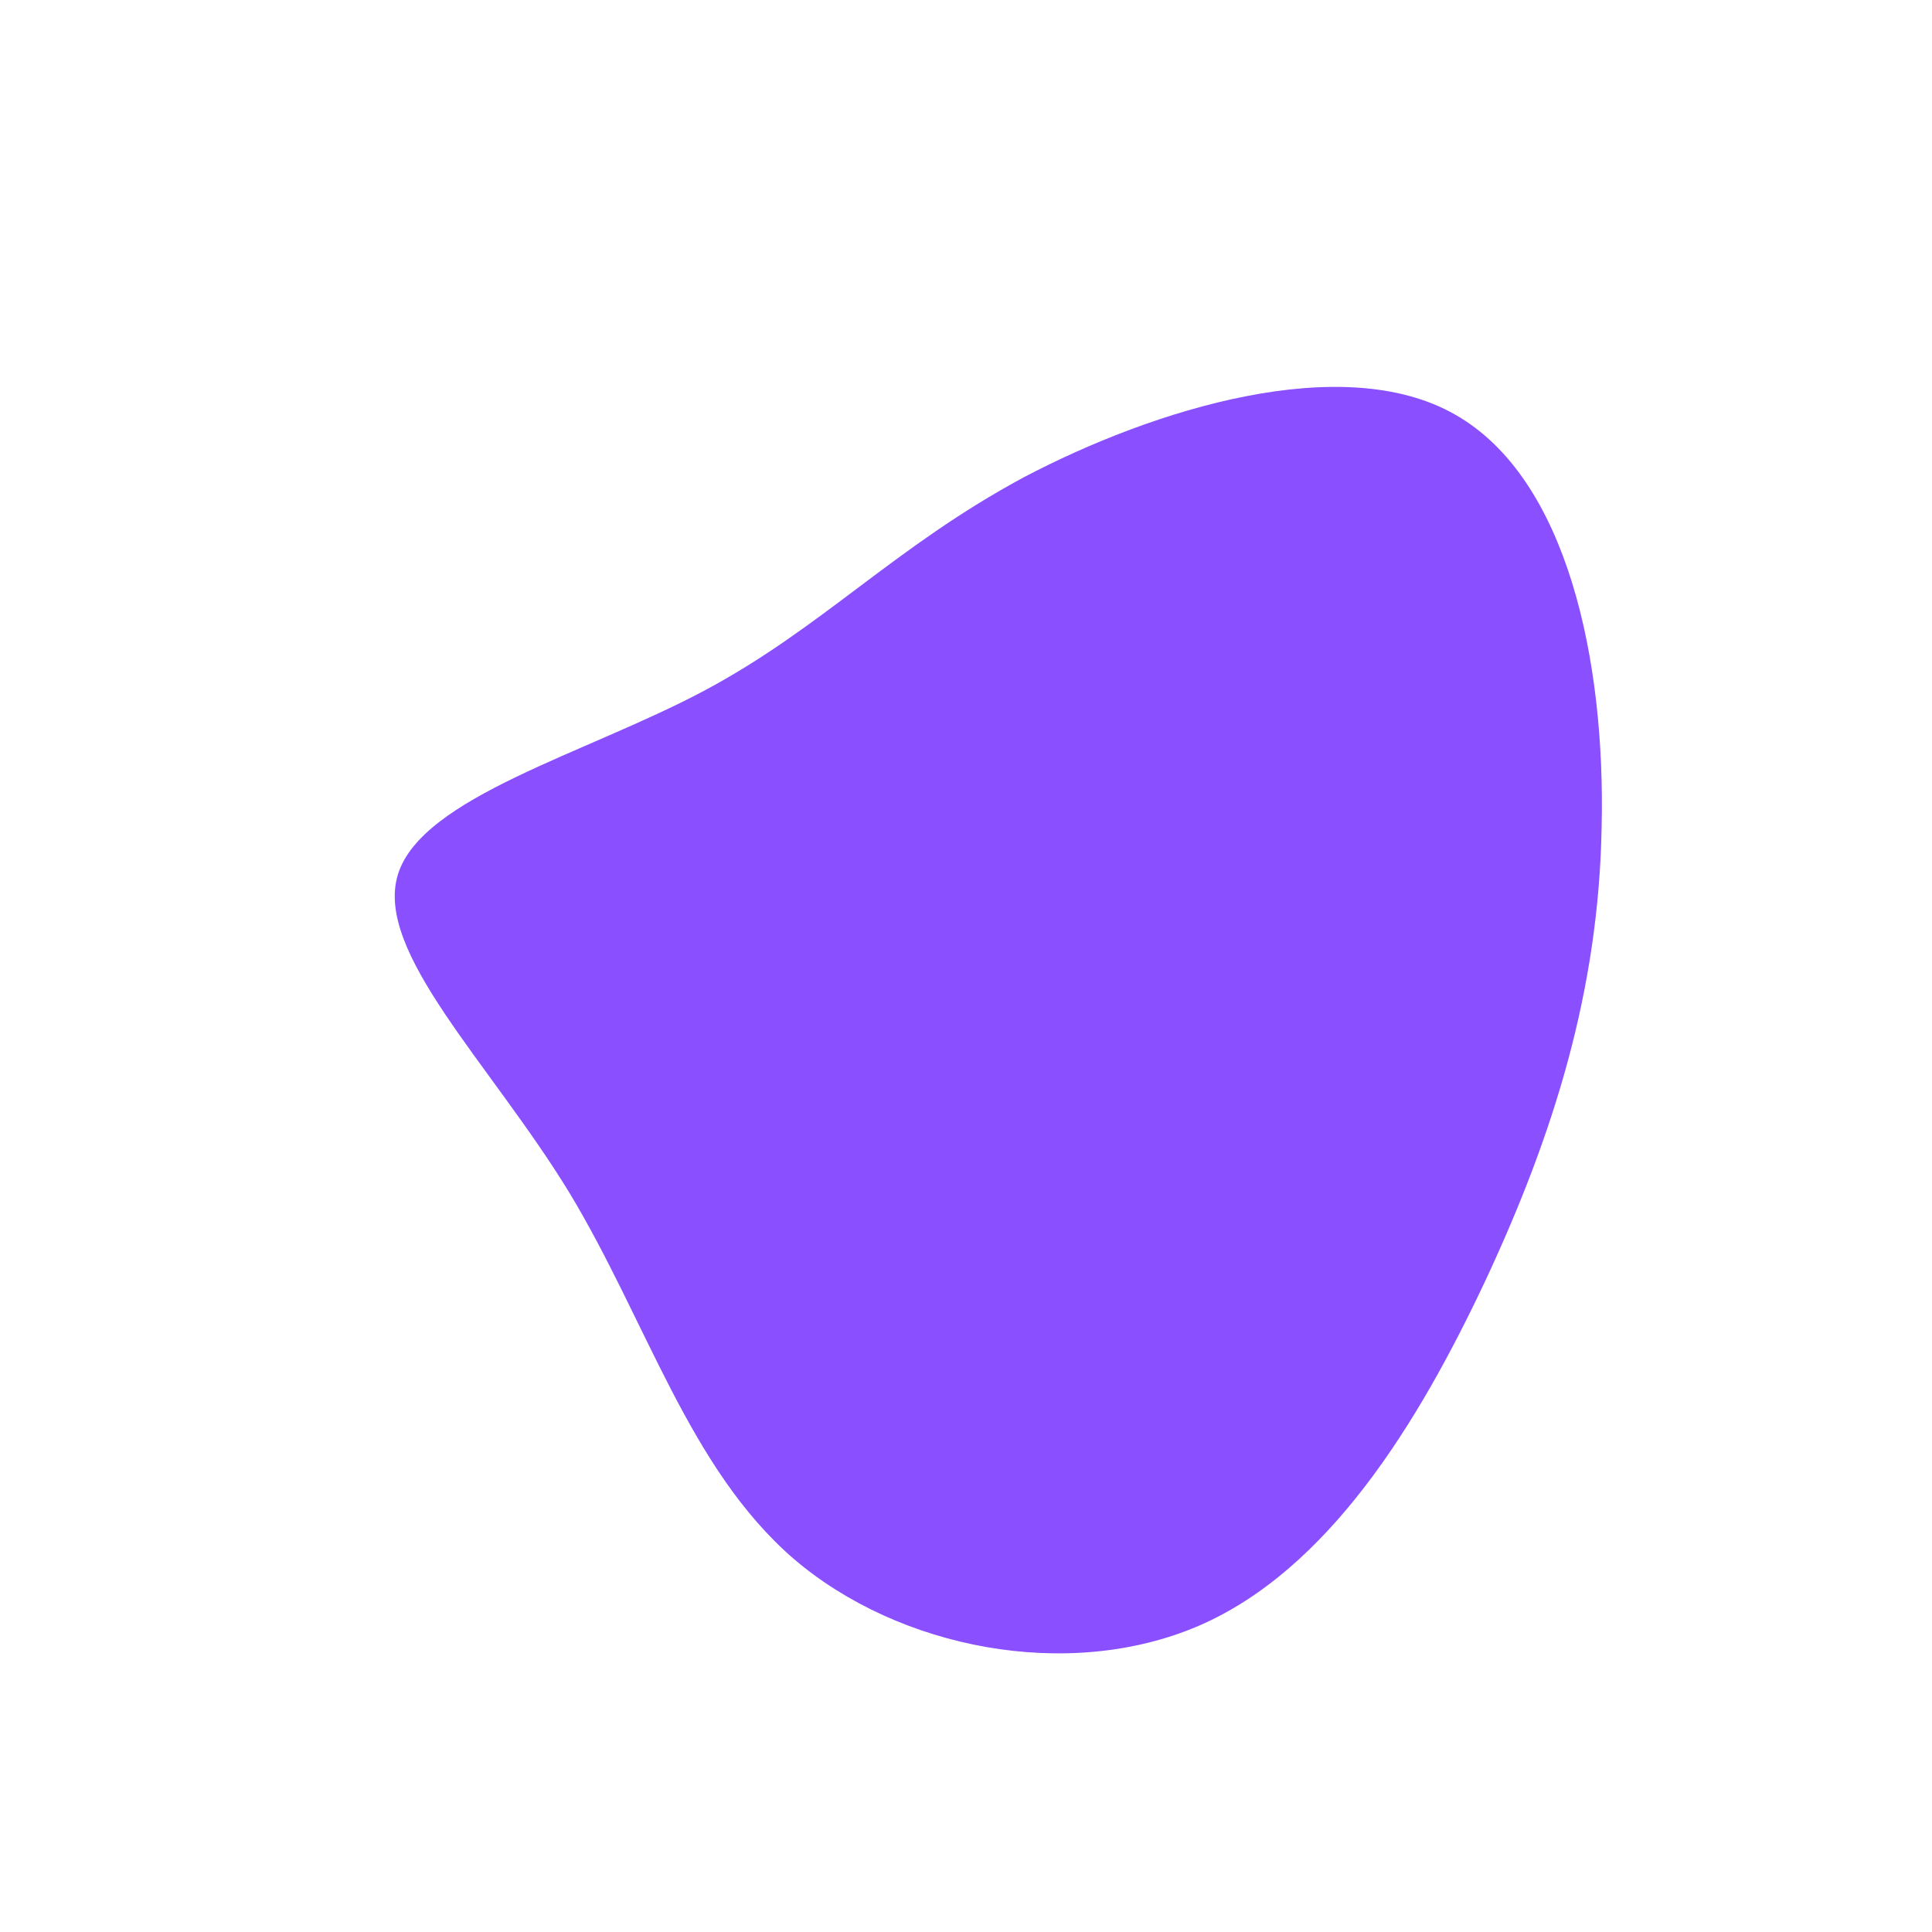 <?xml version="1.0" standalone="no"?>
<svg viewBox="0 0 200 200" xmlns="http://www.w3.org/2000/svg">
  <path fill="#8A4FFF" d="M50.6,-57.1C62.3,-50.5,66.2,-31.5,65.8,-14.4C65.5,2.6,60.8,17.5,53.8,32.5C46.8,47.4,37.5,62.5,24.1,68.3C10.6,74.1,-6.9,70.7,-17.8,61.4C-28.7,52,-33,36.8,-41.1,23.4C-49.3,10,-61.3,-1.5,-58.8,-9.5C-56.3,-17.5,-39.3,-22,-27.1,-28.5C-14.9,-35,-7.4,-43.4,6,-50.6C19.5,-57.7,39,-63.7,50.6,-57.1Z" transform="translate(100 100)" />
</svg>
